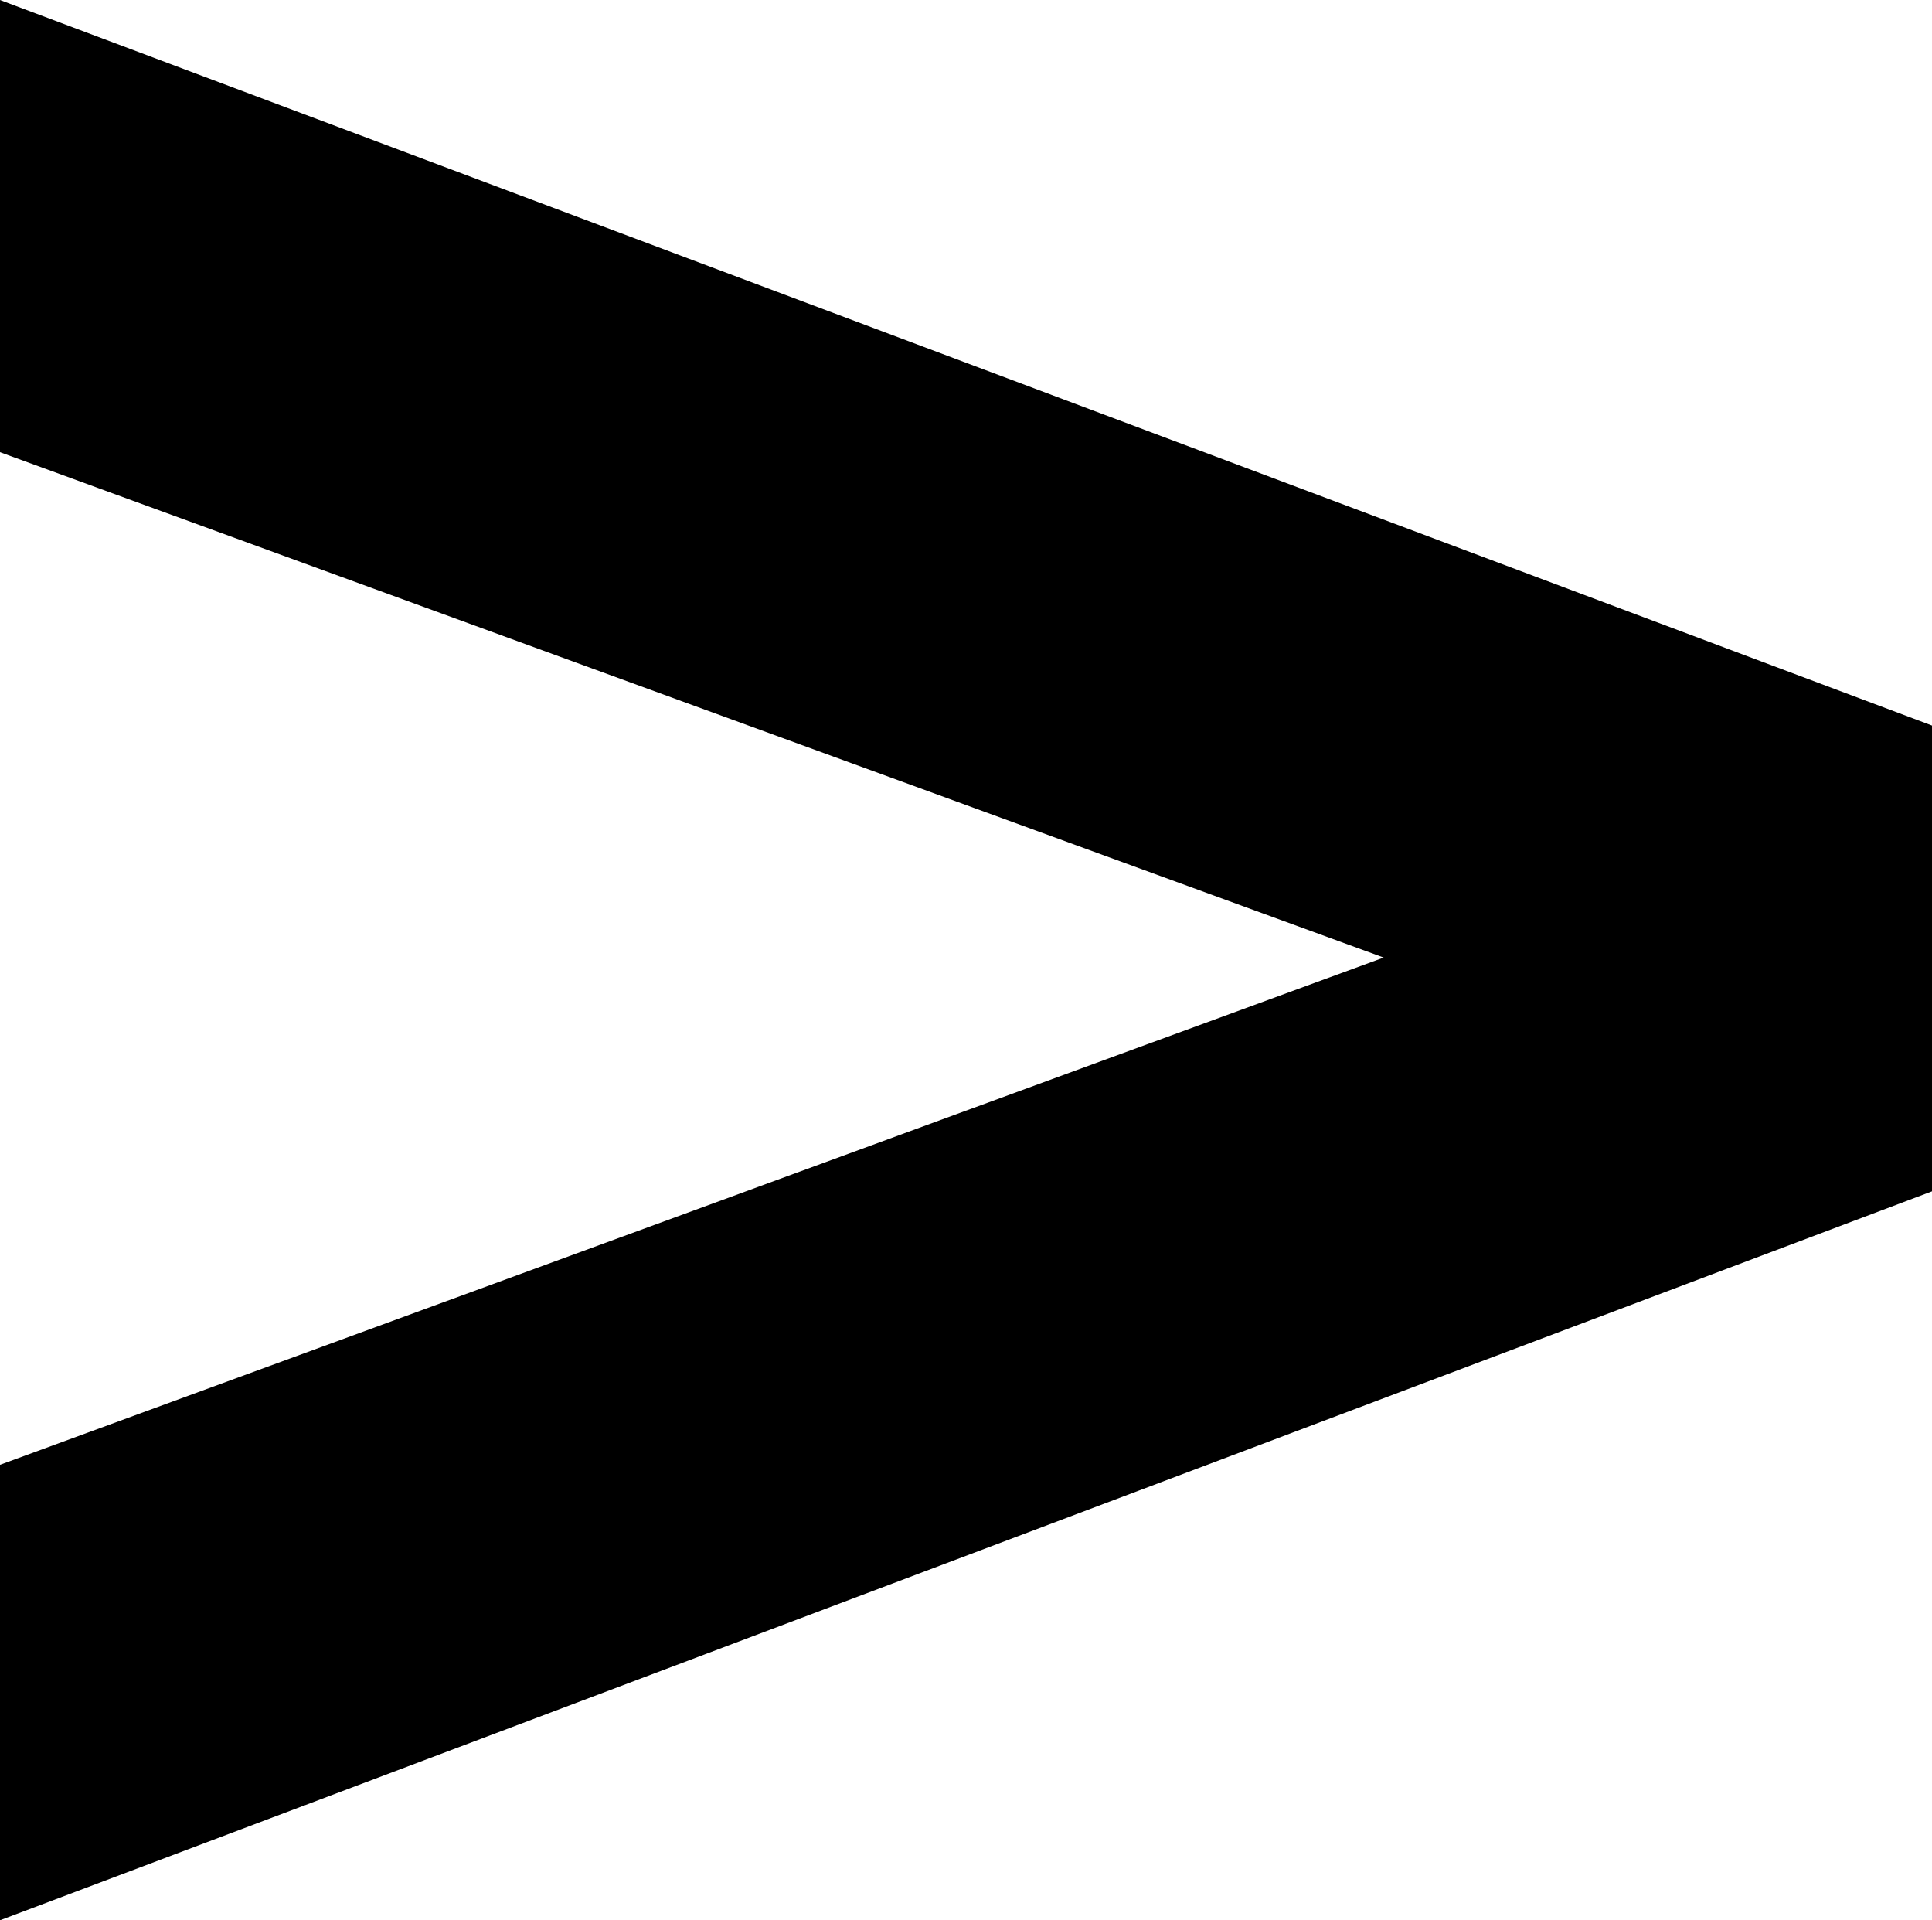 <svg width="16.465" height="16.362" viewBox="2.285 -34.878 16.465 16.362" xmlns="http://www.w3.org/2000/svg"><path d="M2.285 -18.516L2.285 -22.397L14.077 -26.719L2.285 -31.025L2.285 -34.878L18.75 -28.696L18.75 -24.727ZM2.285 -18.516"></path></svg>